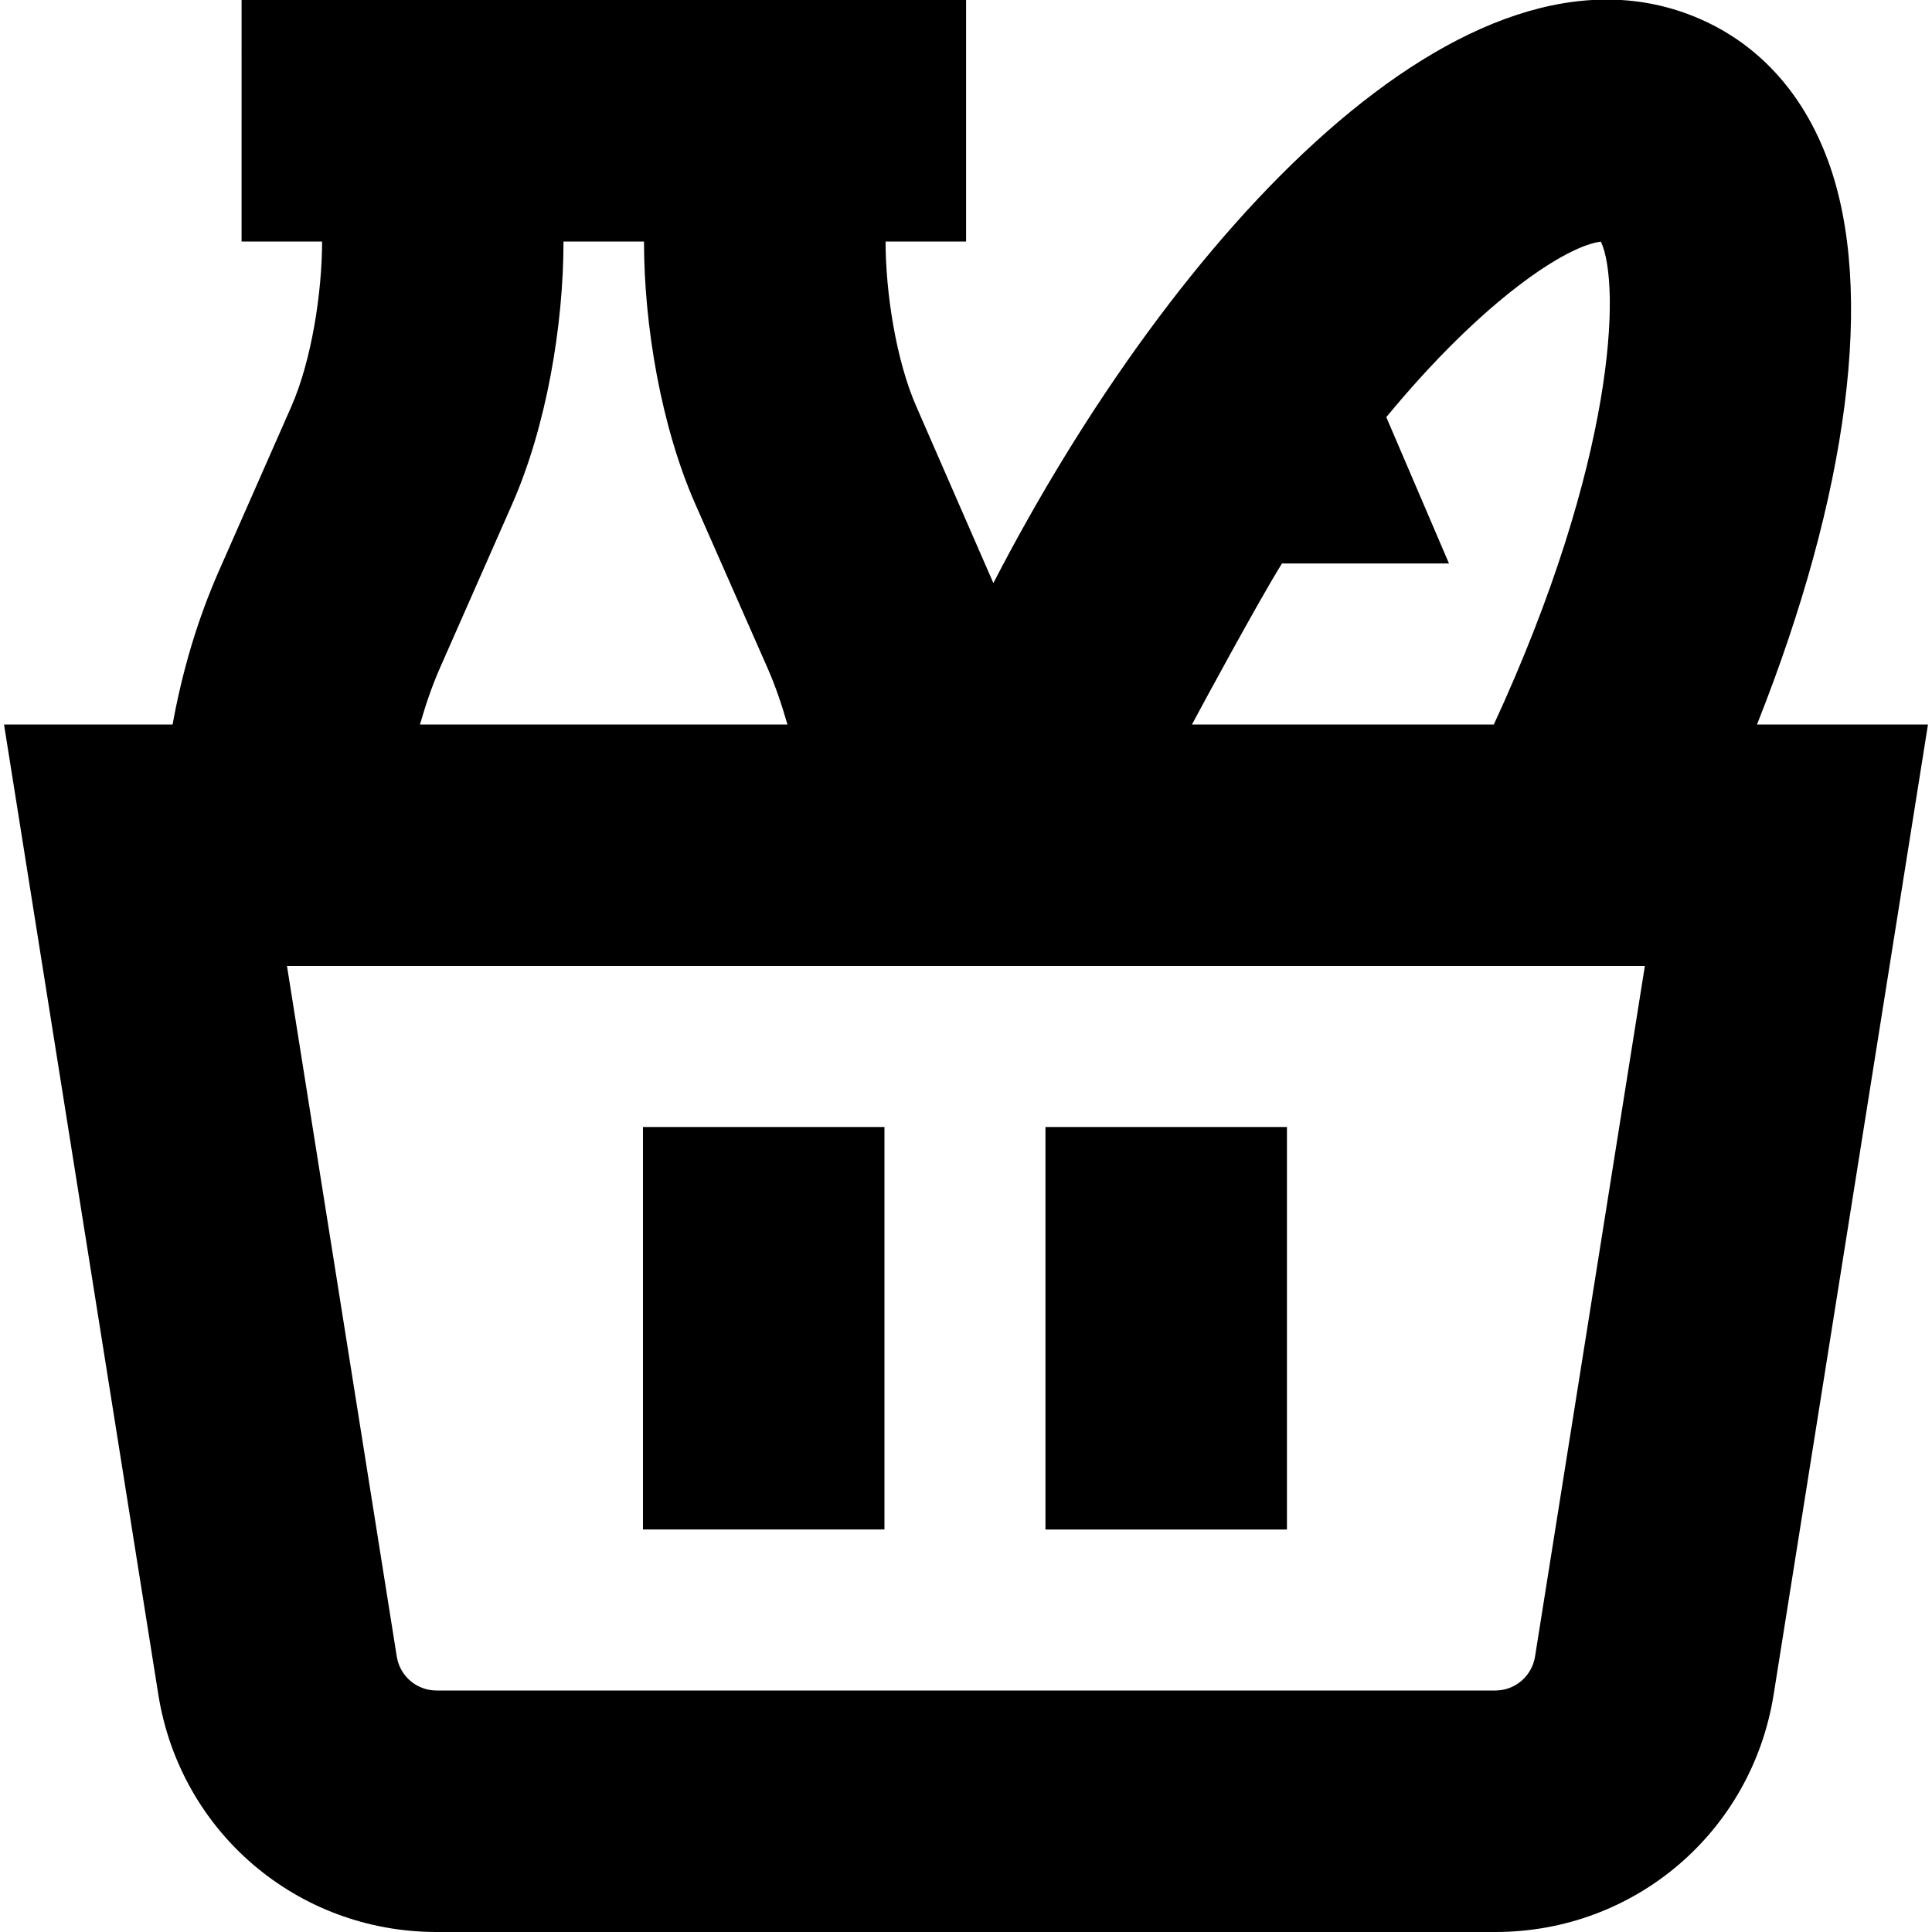 <?xml version="1.0" encoding="UTF-8"?>
<svg xmlns="http://www.w3.org/2000/svg" id="Layer_1" data-name="Layer 1" viewBox="0 0 24 24">
  <path d="m15.987,19h-3v-5h3v5Zm-3.649-11.757s0,0,0,0c-.006-.013-.011-.025,0,0Zm11.612,1.757l-1.917,12.05c-.273,1.71-1.728,2.95-3.457,2.95H5.424c-1.729,0-3.184-1.24-3.457-2.948L.05,9h2.094c.119-.656.306-1.298.579-1.916l.895-2.032c.254-.576.383-1.424.383-2.052h-1V0h9v3h-1c0,.628.129,1.476.383,2.052l.956,2.191c.012.026.006.013,0,0C14.584,2.9,18.217-1.029,21.117.235c.512.222,1.203.707,1.591,1.76.592,1.608.252,4.152-.882,7.005h2.124Zm-9.143,0h3.75c1.512-3.275,1.58-5.466,1.33-5.998-.425.049-1.46.717-2.666,2.18l.779,1.818h-2.075c-.289.462-1.054,1.877-1.118,2Zm-9.589,0h4.564c-.069-.239-.147-.475-.249-.705l-.896-2.034c-.423-.96-.637-2.214-.637-3.261h-1c0,1.047-.214,2.301-.637,3.261l-.896,2.033c-.102.23-.181.467-.25.706Zm15.216,3H3.565l1.364,8.579c.039.243.247.421.494.421h13.152c.247,0,.455-.178.494-.423l1.364-8.577Zm-9.447,2h-3v5h3v-5Z"/>
</svg>

